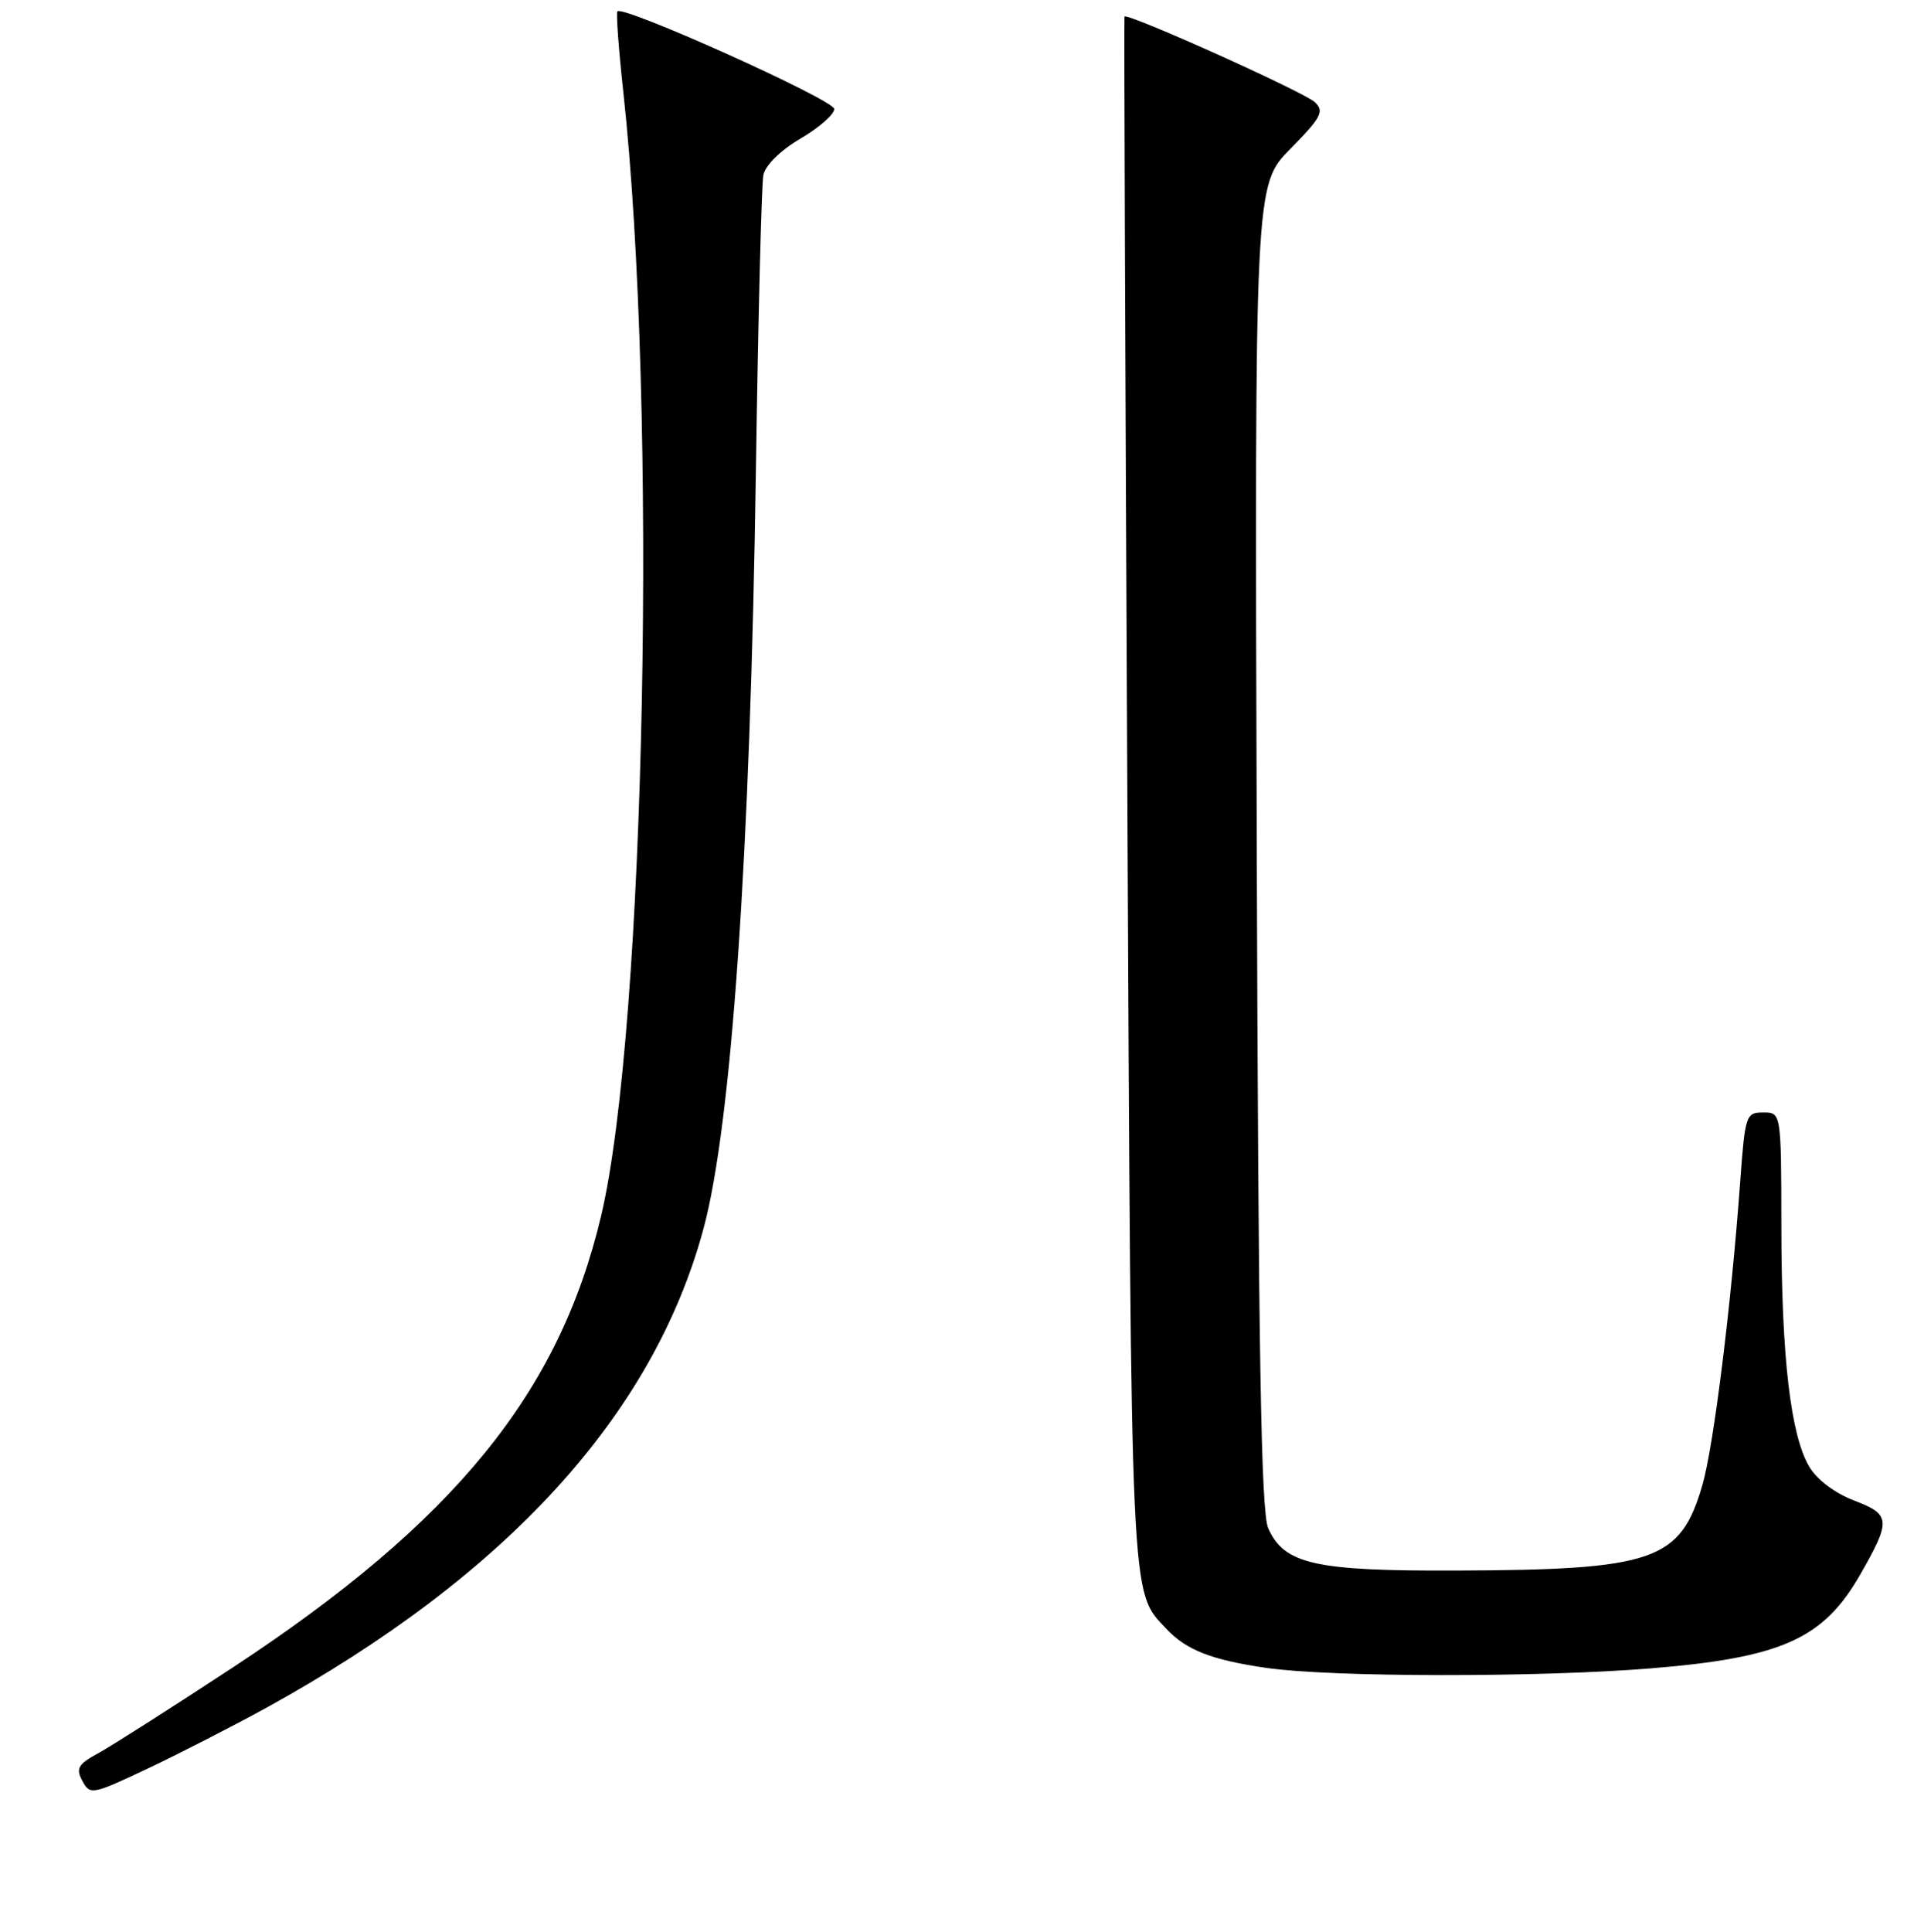 <?xml version="1.0" encoding="UTF-8" standalone="no"?>
<!DOCTYPE svg PUBLIC "-//W3C//DTD SVG 1.1//EN" "http://www.w3.org/Graphics/SVG/1.1/DTD/svg11.dtd" >
<svg xmlns="http://www.w3.org/2000/svg" xmlns:xlink="http://www.w3.org/1999/xlink" version="1.1" viewBox="0 0 256 257">
 <g >
 <path fill="currentColor"
d=" M 35.50 227.16 C 67.43 209.57 86.89 188.25 93.59 163.52 C 97.34 149.69 99.83 113.70 100.58 62.50 C 100.88 42.15 101.33 24.50 101.57 23.29 C 101.84 21.98 103.86 19.99 106.51 18.44 C 108.98 16.99 111.00 15.22 111.00 14.50 C 111.00 13.30 82.98 0.69 82.15 1.51 C 81.96 1.71 82.31 6.51 82.93 12.18 C 87.52 54.32 85.90 136.68 79.99 161.71 C 74.42 185.32 60.47 202.44 31.04 221.79 C 22.91 227.13 14.83 232.28 13.09 233.23 C 10.38 234.70 10.06 235.25 10.96 236.93 C 11.98 238.83 12.27 238.77 19.76 235.23 C 24.02 233.21 31.10 229.58 35.50 227.16 Z  M 219.56 221.96 C 237.04 220.54 242.59 218.06 247.50 209.50 C 251.64 202.27 251.58 201.49 246.74 199.64 C 244.14 198.65 241.75 196.85 240.73 195.12 C 238.25 190.92 237.04 180.56 237.02 163.25 C 237.00 148.00 237.00 148.00 234.61 148.00 C 232.30 148.00 232.19 148.35 231.54 157.25 C 230.35 173.63 228.02 192.36 226.52 197.55 C 223.60 207.64 220.12 208.85 193.72 208.94 C 174.94 209.01 170.87 208.09 168.74 203.30 C 167.79 201.15 167.43 180.00 167.22 112.57 C 166.94 24.63 166.94 24.63 171.68 19.82 C 175.81 15.62 176.24 14.82 174.96 13.60 C 173.56 12.26 149.87 1.61 149.62 2.21 C 149.55 2.37 149.72 48.85 150.00 105.50 C 150.53 214.63 150.39 211.57 155.17 216.67 C 157.83 219.52 161.19 220.83 168.50 221.89 C 177.13 223.14 204.58 223.17 219.56 221.96 Z "/>
</g>
</svg>